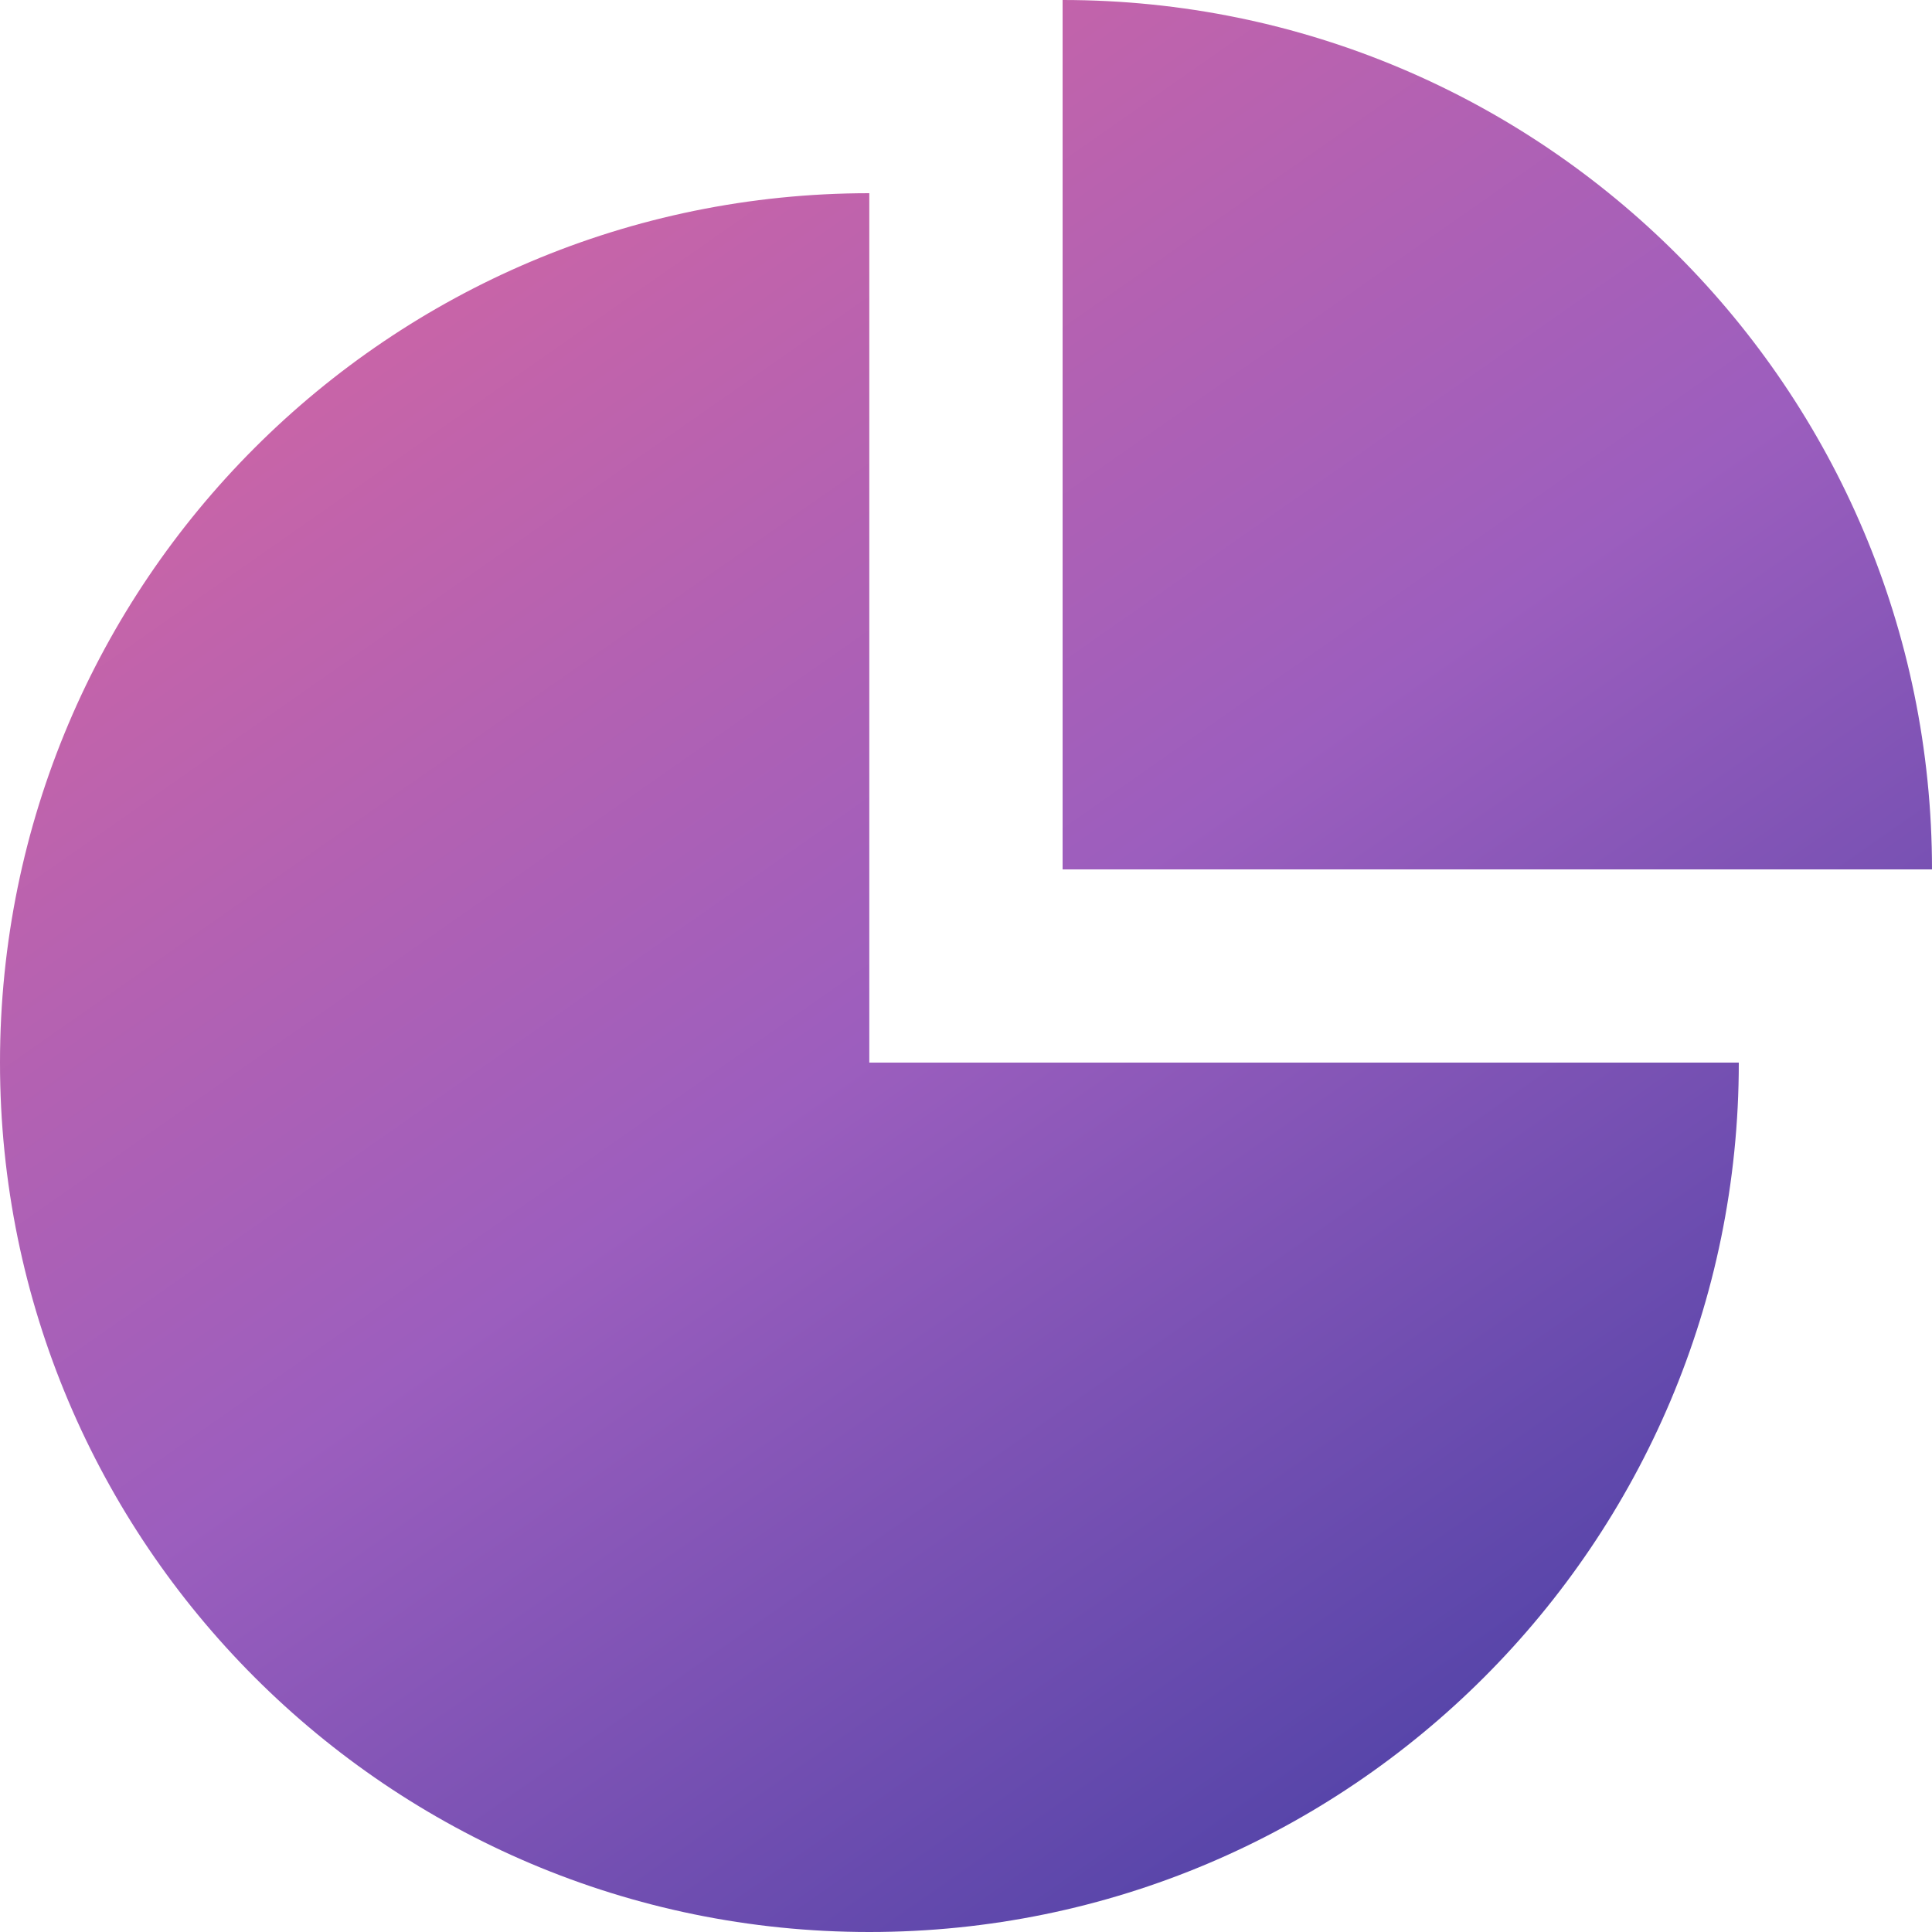 <?xml version="1.0" encoding="UTF-8"?>
<svg width="20px" height="20px" viewBox="0 0 20 20" version="1.1" xmlns="http://www.w3.org/2000/svg" xmlns:xlink="http://www.w3.org/1999/xlink">
    <title>ICON_03</title>
    <defs>
        <linearGradient x1="110.533%" y1="124.037%" x2="15.972%" y2="-11.2%" id="linearGradient-1">
            <stop stop-color="#0D2A93" offset="0%"></stop>
            <stop stop-color="#9C5EBE" offset="57.445%"></stop>
            <stop stop-color="#E2689A" offset="100%"></stop>
        </linearGradient>
    </defs>
    <g id="Page-1" stroke="none" stroke-width="1" fill="none" fill-rule="evenodd">
        <g id="1.0-Home---Usuario" transform="translate(-171, -562)" fill="url(#linearGradient-1)" fill-rule="nonzero">
            <path d="M179.999,564 L179.999,573 L189,573 C189,577.969 184.969,582 179.999,582 C175.03,582 171,577.969 171,573 C171,568.03 175.03,564 179.999,564 L179.999,564 Z M182,562 C186.969,562 190.999,566.031 191,571 L191,571 L182,571 Z" id="ICON_03"></path>
        </g>
    </g>
</svg>
